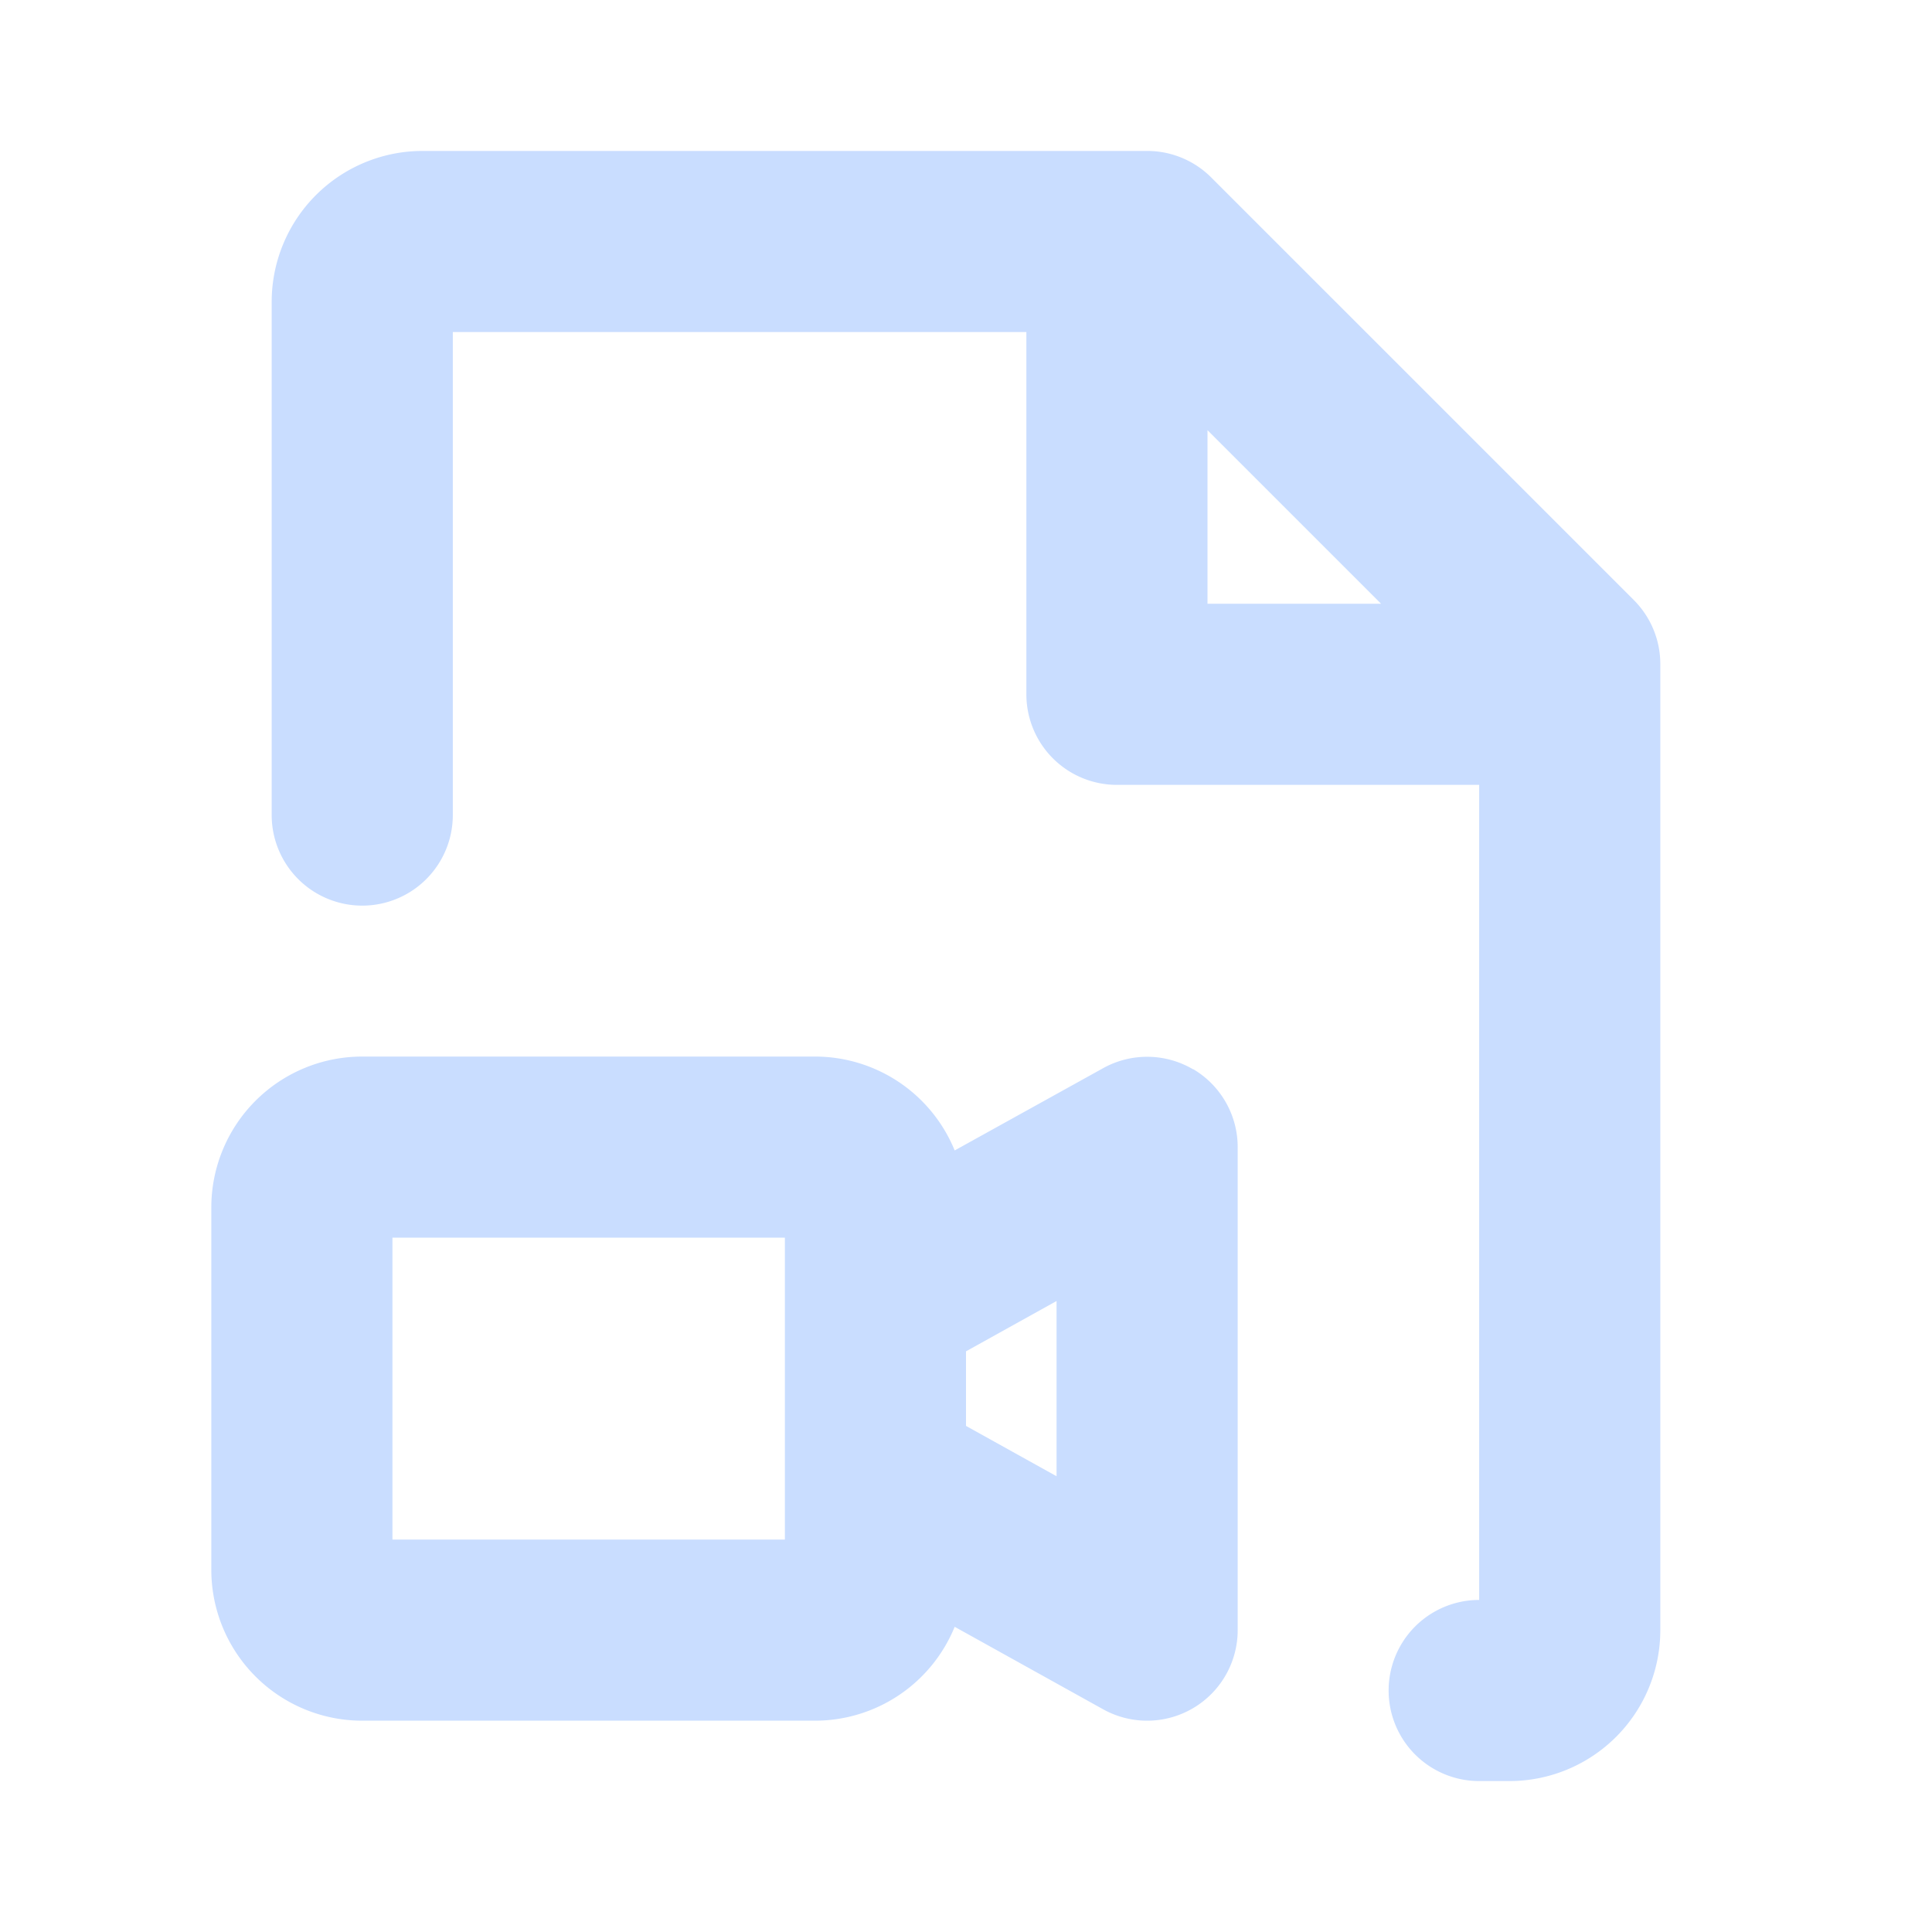 <svg xmlns="http://www.w3.org/2000/svg" width="1em" height="1em" viewBox="0 0 256 256"><path fill="#C9DDFF" d="m216.49 79.51l-56-56A12 12 0 0 0 152 20H56a20 20 0 0 0-20 20v68a12 12 0 0 0 24 0V44h76v48a12 12 0 0 0 12 12h48v108a12 12 0 0 0 0 24h4a20 20 0 0 0 20-20V88a12 12 0 0 0-3.51-8.49M160 57l23 23h-23Zm-1.91 84.69a12 12 0 0 0-11.92-.15l-19.67 10.9A20 20 0 0 0 108 140H48a20 20 0 0 0-20 20v48a20 20 0 0 0 20 20h60a20 20 0 0 0 18.5-12.44l19.67 10.93A12 12 0 0 0 164 216v-64a12 12 0 0 0-5.91-10.34ZM104 204H52v-40h52Zm36-8.39l-12-6.67v-9.88l12-6.67Z"/></svg>